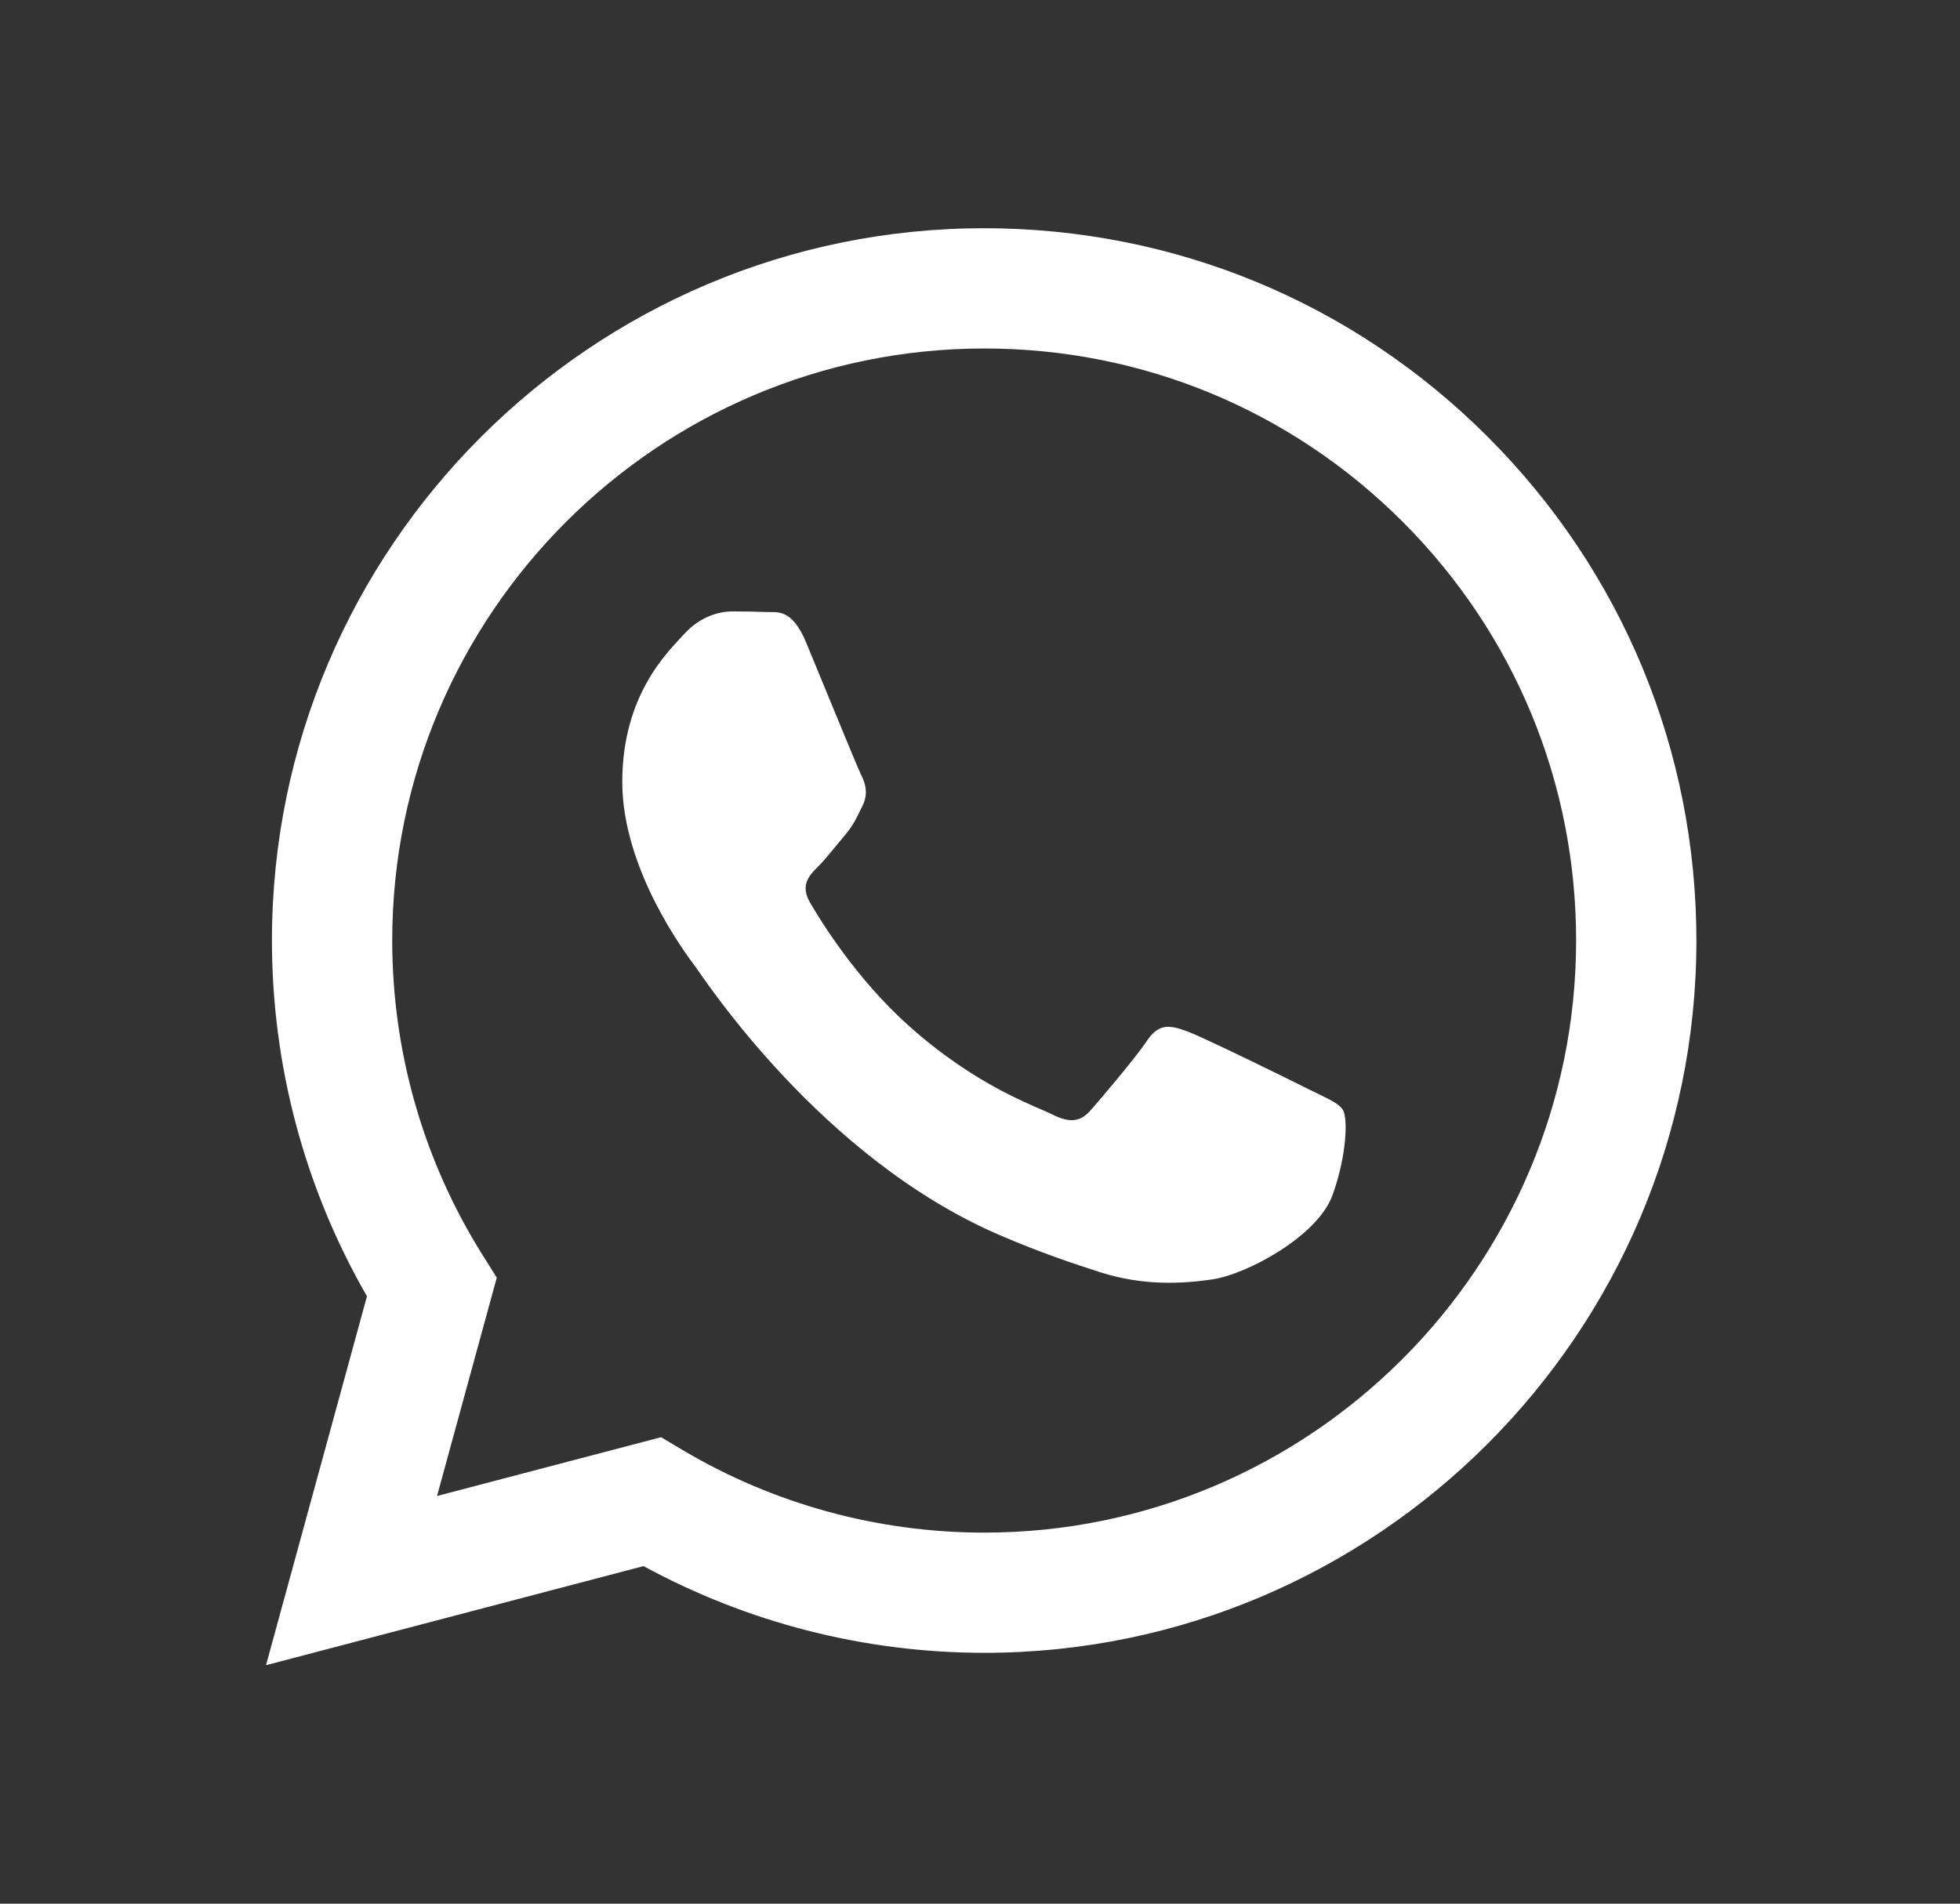 <svg width="35" height="34" viewBox="0 0 35 34" fill="none" xmlns="http://www.w3.org/2000/svg">
<rect x="0" y="0" width="35" height="34" fill="#333333" stroke="none"/>
<path fill-rule="evenodd" clip-rule="evenodd" d="M26.571 7.806C24.17 5.402 20.977 4.078 17.575 4.076C10.565 4.076 4.859 9.781 4.856 16.794C4.856 19.035 5.441 21.222 6.553 23.152L4.75 29.741L11.492 27.971C13.351 28.984 15.442 29.518 17.569 29.52H17.575C24.583 29.52 30.29 23.815 30.293 16.802C30.293 13.405 28.972 10.21 26.571 7.806ZM17.575 27.373H17.571C15.674 27.372 13.814 26.863 12.19 25.898L11.805 25.669L7.804 26.719L8.871 22.819L8.62 22.419C7.562 20.736 7.004 18.791 7.004 16.794C7.007 10.965 11.748 6.224 17.579 6.224C20.403 6.225 23.056 7.326 25.052 9.323C27.047 11.322 28.146 13.977 28.145 16.802C28.142 22.63 23.4 27.373 17.575 27.373ZM23.373 19.456C23.055 19.295 21.494 18.528 21.202 18.421C20.911 18.315 20.7 18.263 20.488 18.58C20.275 18.897 19.666 19.613 19.48 19.825C19.295 20.038 19.109 20.063 18.792 19.905C18.475 19.746 17.45 19.41 16.236 18.328C15.291 17.485 14.654 16.445 14.468 16.126C14.283 15.808 14.448 15.636 14.609 15.477C14.752 15.336 14.926 15.106 15.085 14.921C15.243 14.735 15.296 14.603 15.402 14.391C15.508 14.178 15.456 13.993 15.375 13.834C15.296 13.674 14.66 12.11 14.395 11.474C14.138 10.858 13.876 10.94 13.681 10.931C13.496 10.923 13.284 10.92 13.073 10.92C12.86 10.92 12.516 10.999 12.224 11.317C11.932 11.636 11.112 12.403 11.112 13.967C11.112 15.531 12.251 17.043 12.41 17.255C12.569 17.468 14.651 20.677 17.839 22.054C18.598 22.381 19.19 22.576 19.651 22.724C20.411 22.966 21.104 22.931 21.652 22.85C22.263 22.759 23.532 22.082 23.797 21.34C24.062 20.597 24.062 19.961 23.983 19.828C23.903 19.695 23.689 19.614 23.373 19.456Z" fill="white"/>
</svg>

